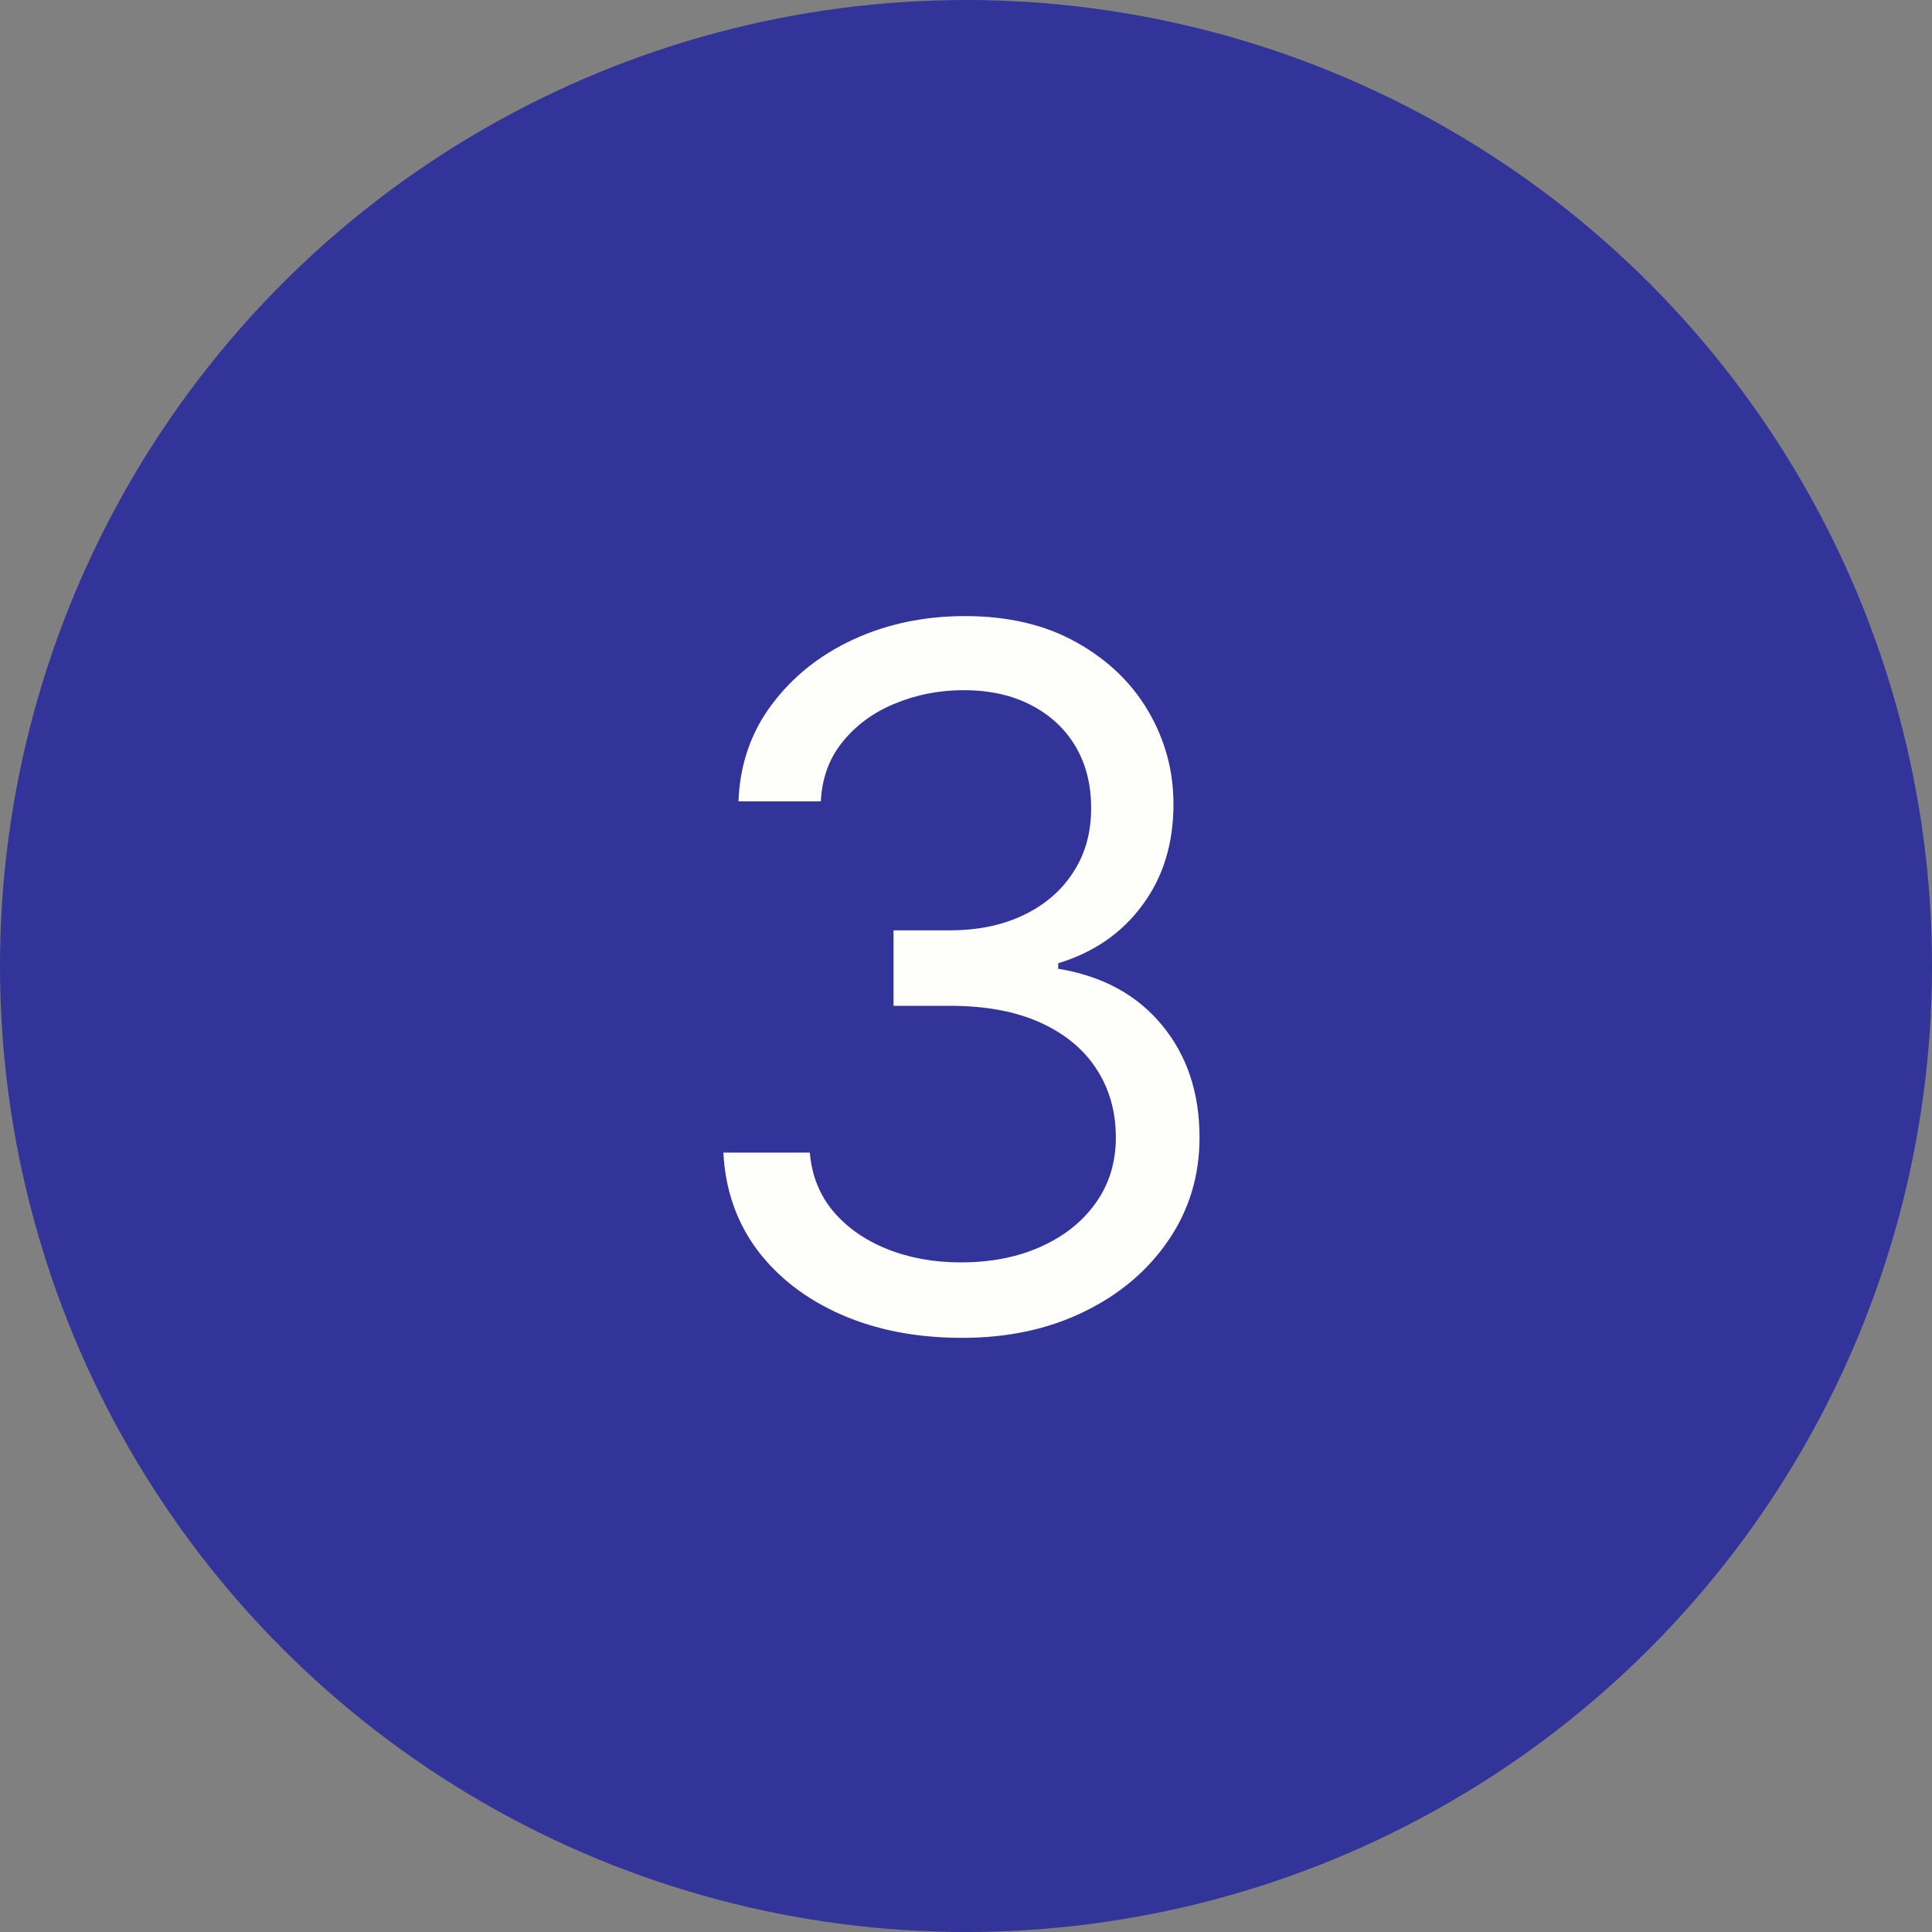 <svg width="80" height="80" viewBox="0 0 80 80" fill="#" xmlns="http://www.w3.org/2000/svg">
<rect x="0" y="0" width="80" height="80" fill="#808080" stroke="none"/>
<circle cx="40" cy="40" r="40" fill="#323499"/>
<path d="M39.841 55.398C37.966 55.398 36.294 55.076 34.827 54.432C33.368 53.788 32.208 52.893 31.347 51.747C30.494 50.592 30.03 49.252 29.954 47.727H33.534C33.61 48.665 33.932 49.474 34.5 50.156C35.068 50.829 35.812 51.349 36.73 51.719C37.649 52.088 38.667 52.273 39.784 52.273C41.034 52.273 42.142 52.055 43.108 51.619C44.074 51.184 44.831 50.578 45.381 49.801C45.93 49.025 46.205 48.125 46.205 47.102C46.205 46.032 45.939 45.09 45.409 44.276C44.879 43.452 44.102 42.808 43.08 42.344C42.057 41.88 40.807 41.648 39.33 41.648H37V38.523H39.33C40.485 38.523 41.498 38.314 42.369 37.898C43.25 37.481 43.937 36.894 44.429 36.136C44.931 35.379 45.182 34.489 45.182 33.466C45.182 32.481 44.964 31.624 44.528 30.895C44.093 30.166 43.477 29.598 42.682 29.19C41.896 28.783 40.968 28.579 39.898 28.579C38.894 28.579 37.947 28.764 37.057 29.134C36.176 29.493 35.456 30.019 34.898 30.71C34.339 31.392 34.036 32.216 33.989 33.182H30.579C30.636 31.657 31.096 30.322 31.957 29.176C32.819 28.021 33.946 27.121 35.338 26.477C36.74 25.833 38.278 25.511 39.955 25.511C41.754 25.511 43.297 25.876 44.585 26.605C45.873 27.325 46.863 28.276 47.554 29.46C48.245 30.644 48.591 31.922 48.591 33.295C48.591 34.934 48.16 36.331 47.298 37.486C46.446 38.641 45.286 39.441 43.818 39.886V40.114C45.655 40.417 47.09 41.198 48.122 42.457C49.154 43.707 49.67 45.256 49.67 47.102C49.67 48.684 49.24 50.104 48.378 51.364C47.526 52.614 46.361 53.599 44.883 54.318C43.406 55.038 41.725 55.398 39.841 55.398Z" fill="#FEFFFB"/>
</svg>
